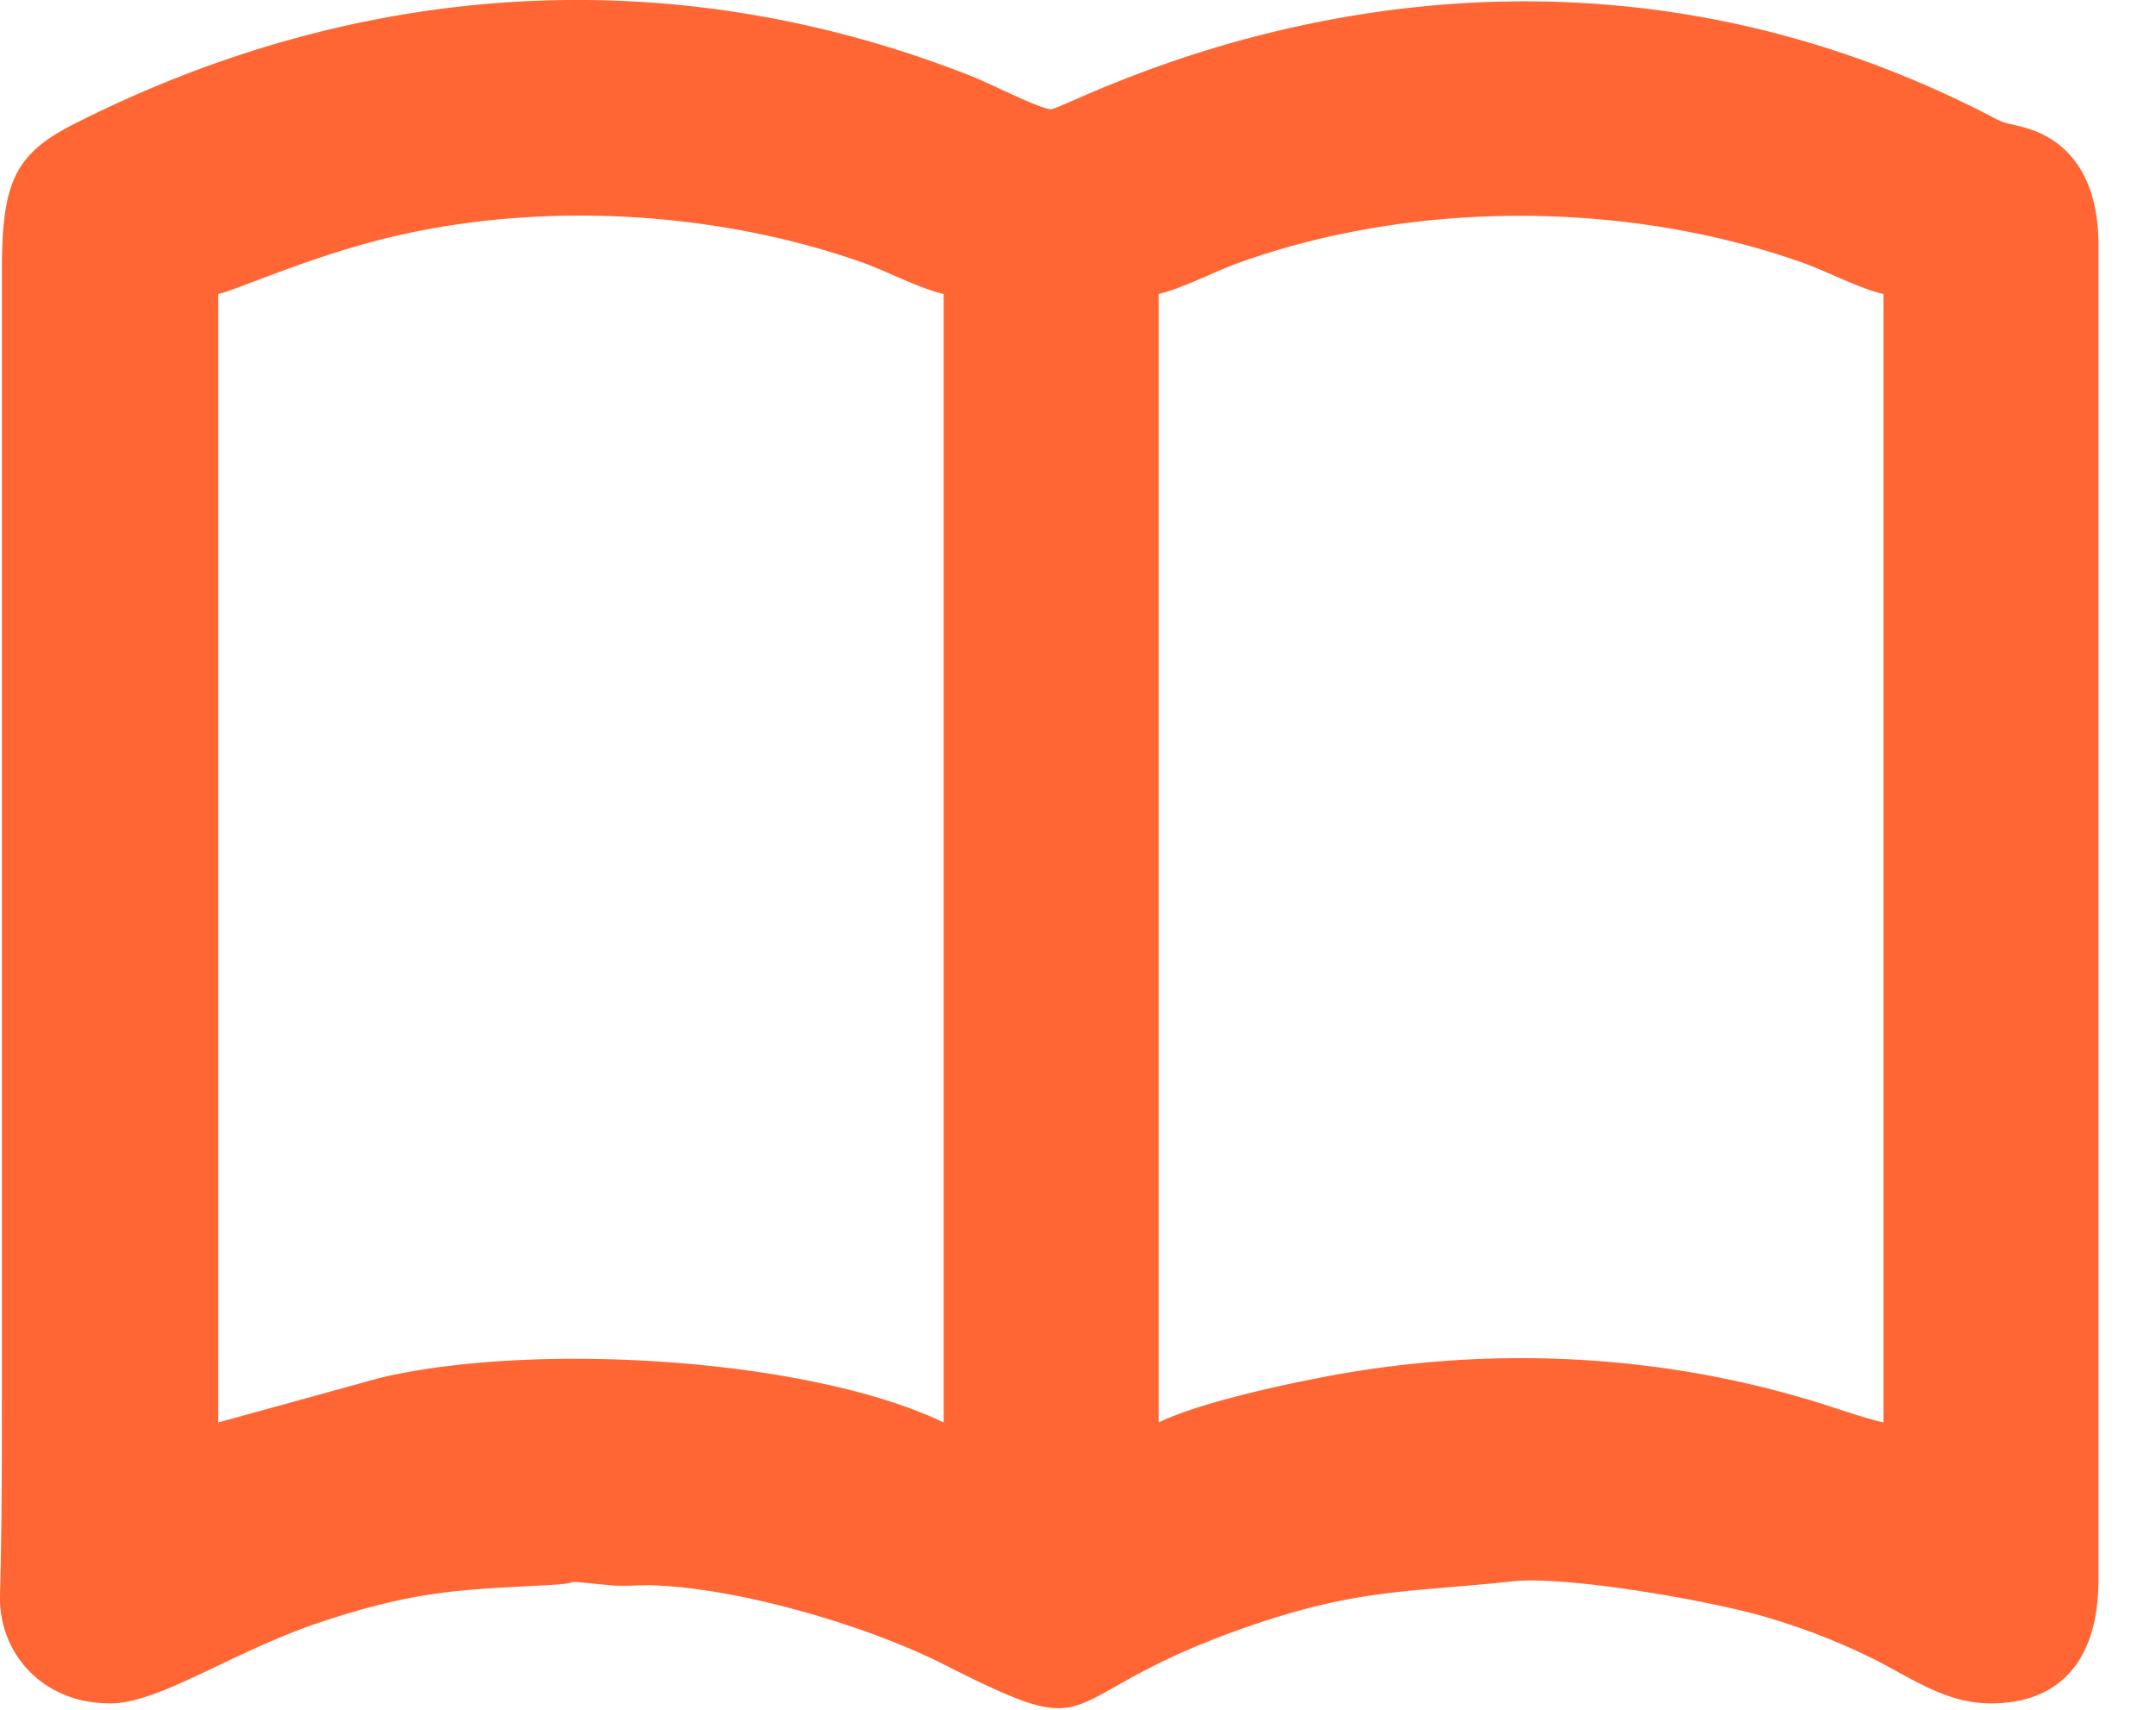 <svg width="29" height="23" fill="none" xmlns="http://www.w3.org/2000/svg"><path fill-rule="evenodd" clip-rule="evenodd" d="M15.586 19.134V3.955c.32-.078.716-.286 1.044-.408 2.366-.86 5.242-.851 7.607-.017.363.13.76.347 1.097.425v15.18c-.337-.079-.725-.227-1.062-.322-2.124-.626-4.395-.704-6.57-.27-.623.122-1.616.348-2.116.591zm-12.65 0V3.955c.26-.06 1.157-.469 2.176-.73 2.08-.53 4.49-.399 6.485.305.362.13.76.347 1.096.425v15.18c-1.787-.86-5.483-1.096-7.581-.6l-2.176.6zm-1.45 3.78c.664 0 1.666-.713 2.858-1.104 1.243-.408 1.821-.425 3.004-.486.657-.035.018-.078.855 0 .173.017.354 0 .527 0 1.174.026 2.918.538 3.954 1.06 2.297 1.164 1.313.425 4.257-.556 1.39-.46 2.047-.409 3.402-.556.717-.079 2.677.26 3.428.486a8.867 8.867 0 011.425.556c.518.26.976.6 1.58.6.993 0 1.45-.652 1.45-1.66V3.286c0-.851-.362-1.398-1.001-1.572-.294-.078-.233-.035-.492-.174-6.606-3.388-12.382-.06-12.598-.07-.155-.008-.838-.356-1.062-.443C9.049-.563 4.827-.276.993 1.67c-.794.4-.967.791-.967 1.947v14.918c0 .973 0 1.972-.026 2.928-.017.79.588 1.45 1.468 1.45h.018z" fill="#F63"/></svg>